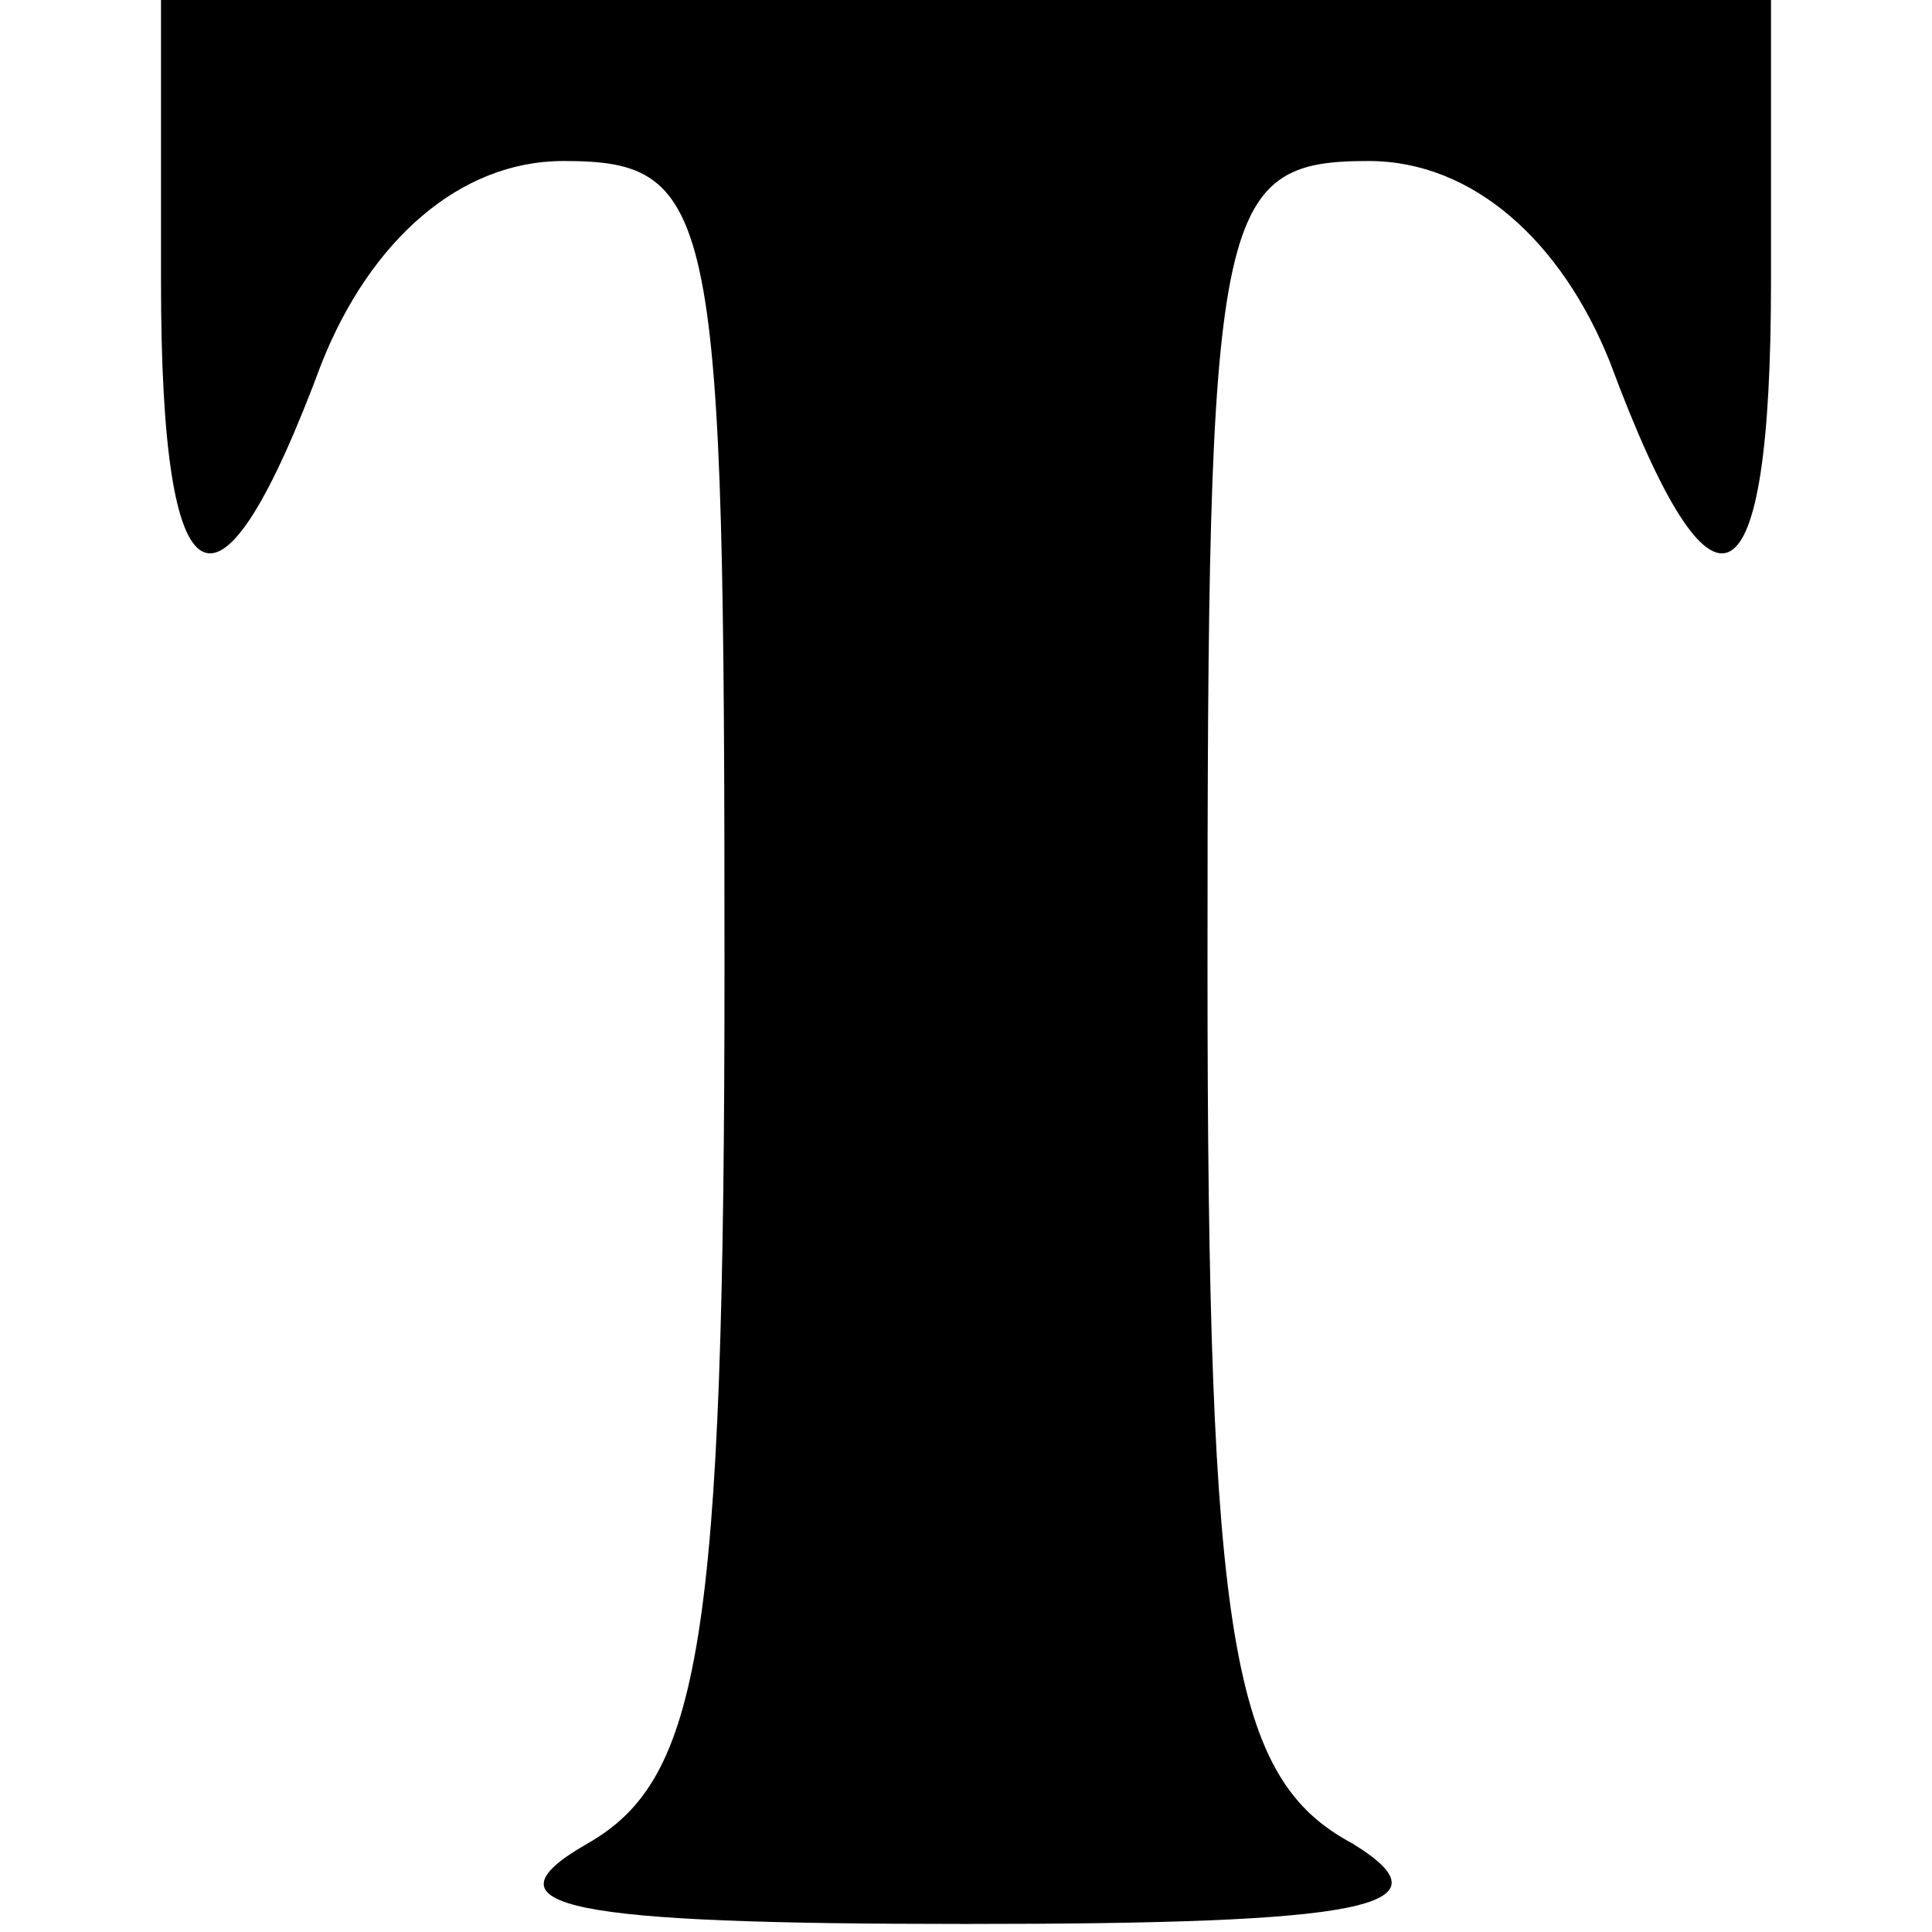 <?xml version="1.0" standalone="no"?>
<!DOCTYPE svg PUBLIC "-//W3C//DTD SVG 20010904//EN"
 "http://www.w3.org/TR/2001/REC-SVG-20010904/DTD/svg10.dtd">
<svg version="1.0" xmlns="http://www.w3.org/2000/svg"
 width="24px" height="24px" viewBox="0 0 24 24"
 preserveAspectRatio="xMidYMid meet">

<g transform="translate(0,24) scale(0.1,-0.1)"
fill="#000000" stroke="none">
<path d="M20 205 c0 -41 7 -45 20 -10 6 15 17 25 30 25 19 0 20 -6 20 -100 0
-84 -3 -101 -17 -109 -14 -8 -2 -10 47 -10 49 0 61 2 48 10 -15 8 -18 25 -18
109 0 94 1 100 20 100 13 0 24 -10 30 -25 13 -35 20 -31 20 10 l0 35 -100 0
-100 0 0 -35z"/>
</g>
</svg>
